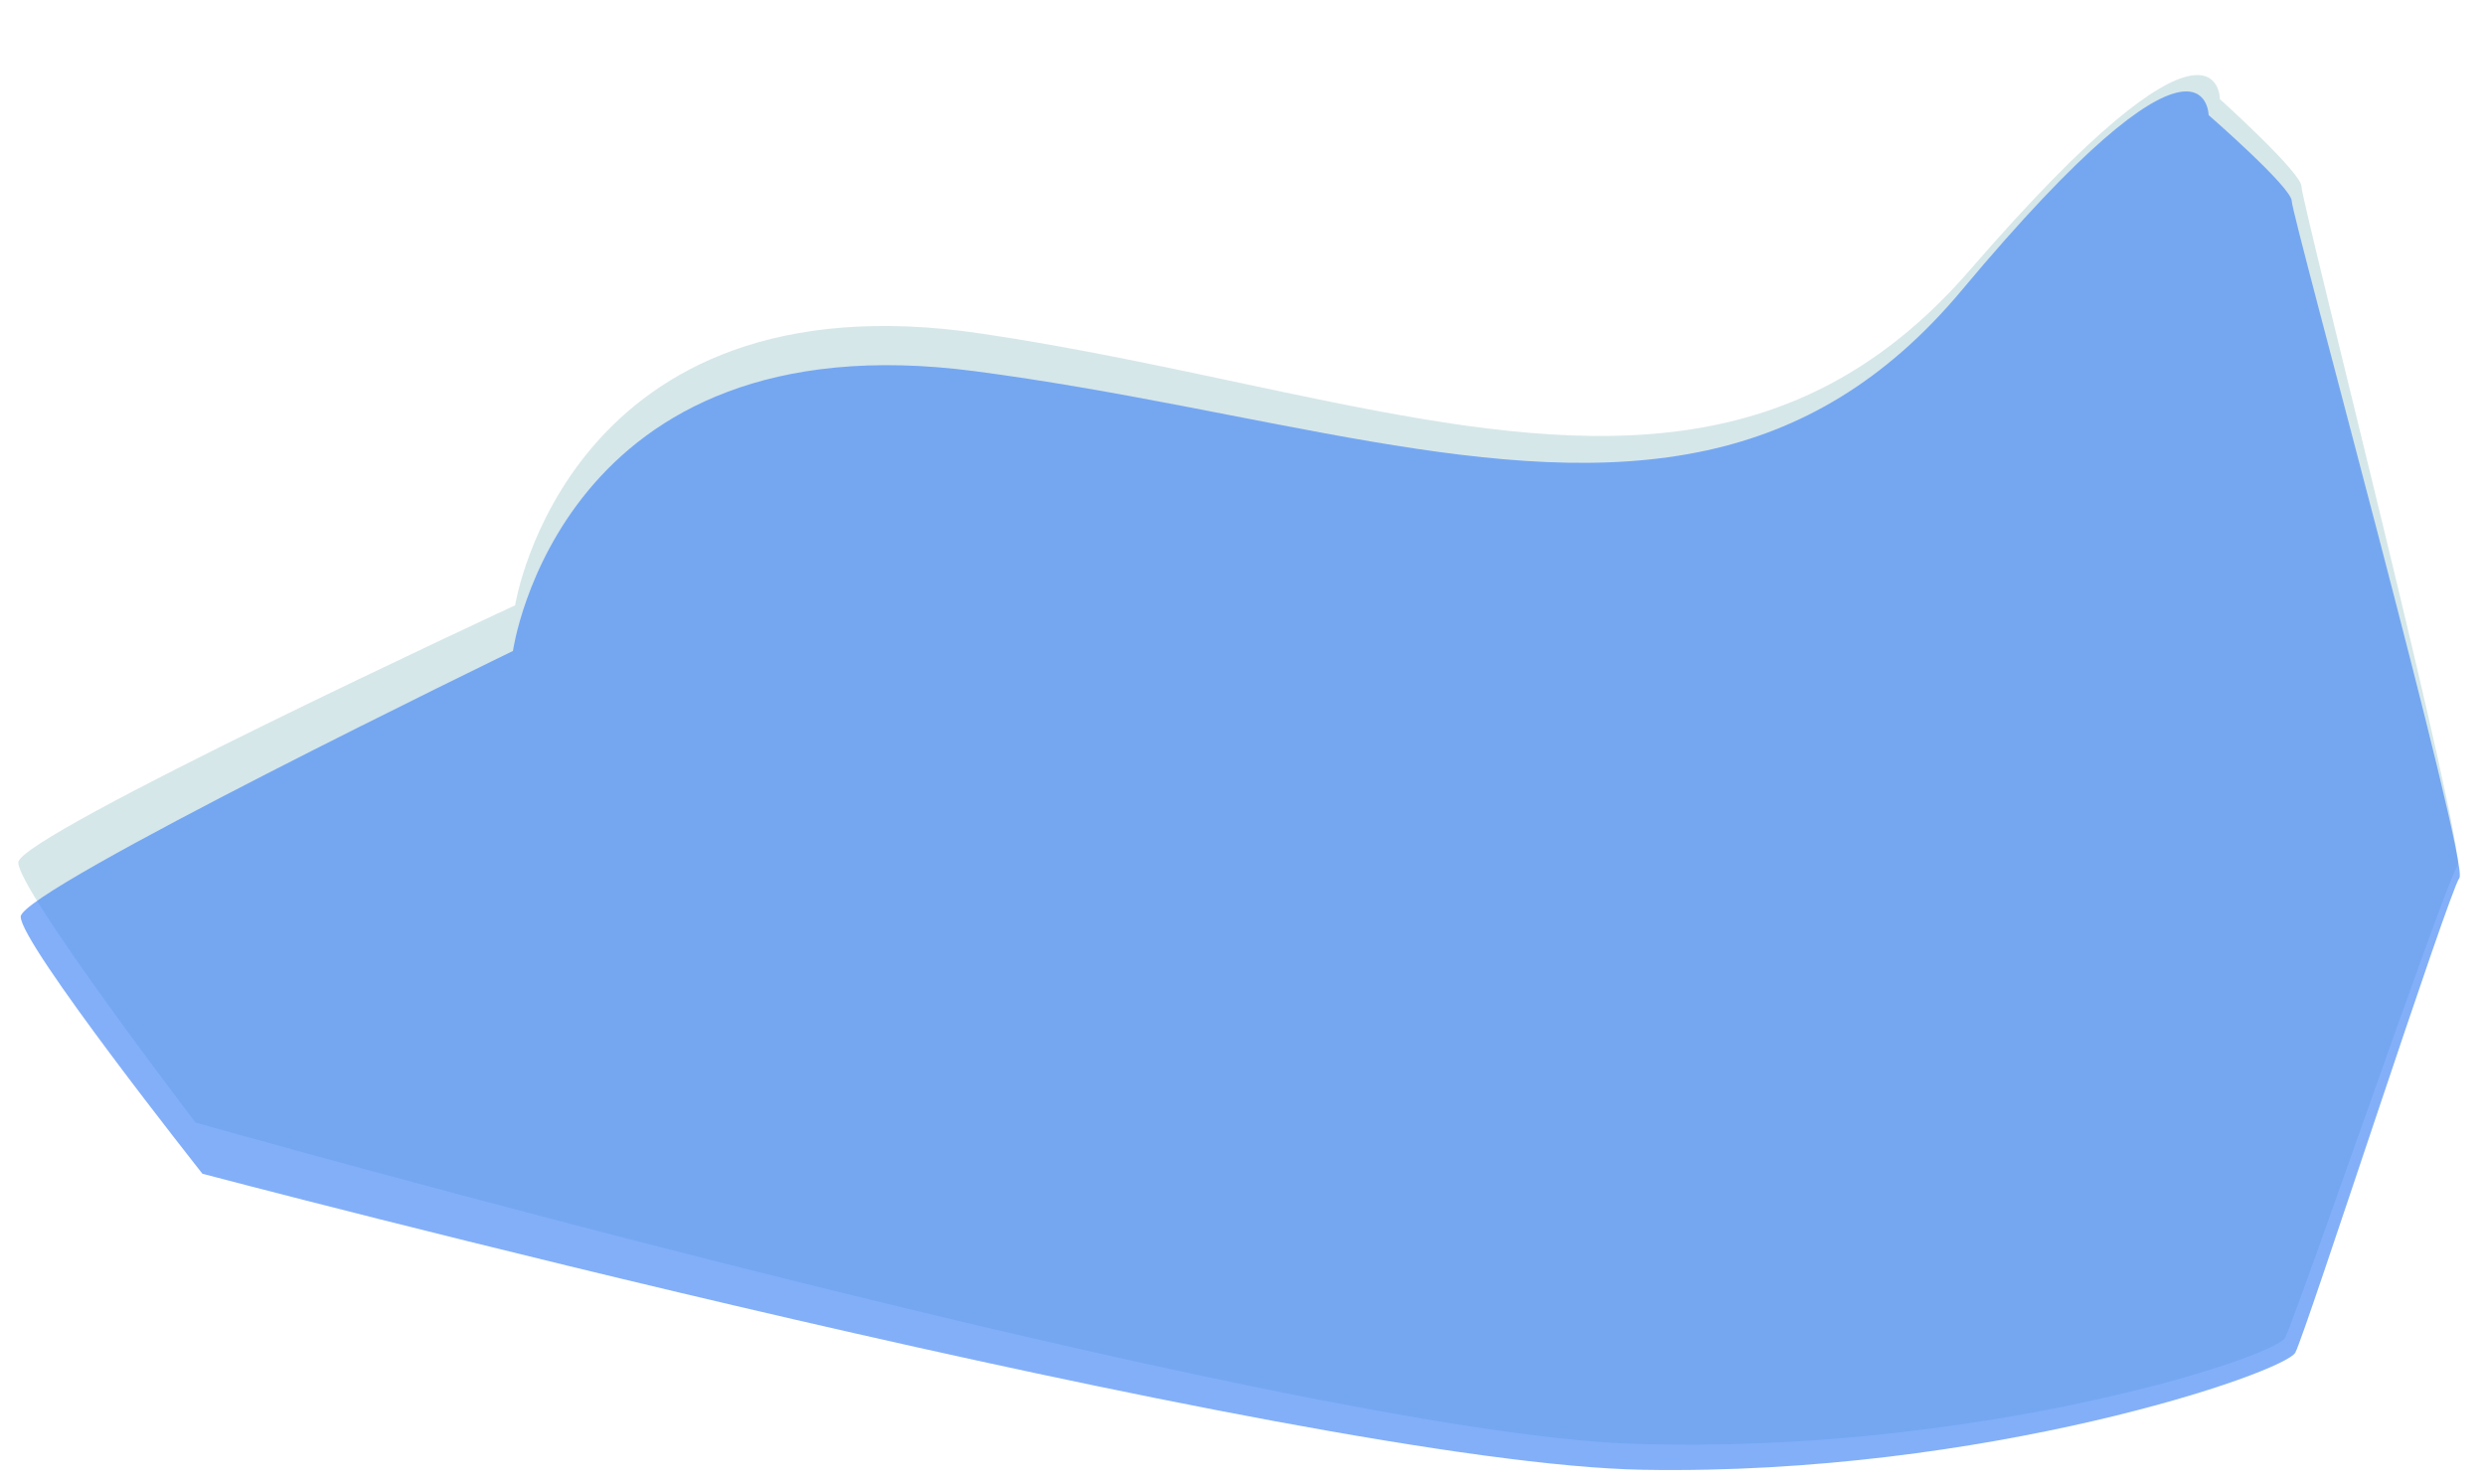 <svg xmlns="http://www.w3.org/2000/svg" width="3470.251" height="2072.239" viewBox="0 0 3470.251 2072.239">
  <g id="Groupe_39745" data-name="Groupe 39745" transform="translate(906.317 -6584.251)">
    <g id="Groupe_39744" data-name="Groupe 39744">
      <path id="Tracé_78051" data-name="Tracé 78051" d="M-2933.71,6609.714s56.736-468.07,638.277-401.878c398.937,45.407,740.025,159.789,1023.529,92.764,129.381-30.588,246.907-99.232,352.312-229.875,335.687-416.062,340.414-250.583,340.414-250.583s118.2,99.288,118.2,118.2,264.767,921.956,250.583,940.868-203.3,638.277-217.487,666.645-430.246,179.663-907.772,179.663S-3354.5,7347.278-3354.5,7347.278s-260.039-316.775-260.039-354.6S-2933.71,6609.714-2933.71,6609.714Z" transform="translate(2975.637 926.262) rotate(2)" fill="#4c979c" opacity="0.23"/>
    </g>
    <path id="Tracé_78052" data-name="Tracé 78052" d="M-2933.71,6609.714s56.736-468.07,638.277-401.878c398.937,45.407,740.025,159.789,1023.529,92.764,129.381-30.588,246.907-99.232,352.312-229.875,335.687-416.062,340.414-250.583,340.414-250.583s118.2,99.288,118.2,118.2,264.767,921.956,250.583,940.868-203.3,638.277-217.487,666.645-430.246,179.663-907.772,179.663S-3354.5,7347.278-3354.5,7347.278s-260.039-316.775-260.039-354.6S-2933.71,6609.714-2933.71,6609.714Z" transform="translate(2858.628 935.813) rotate(1)" fill="#4385F6" opacity="0.66"/>
  </g>
</svg>
